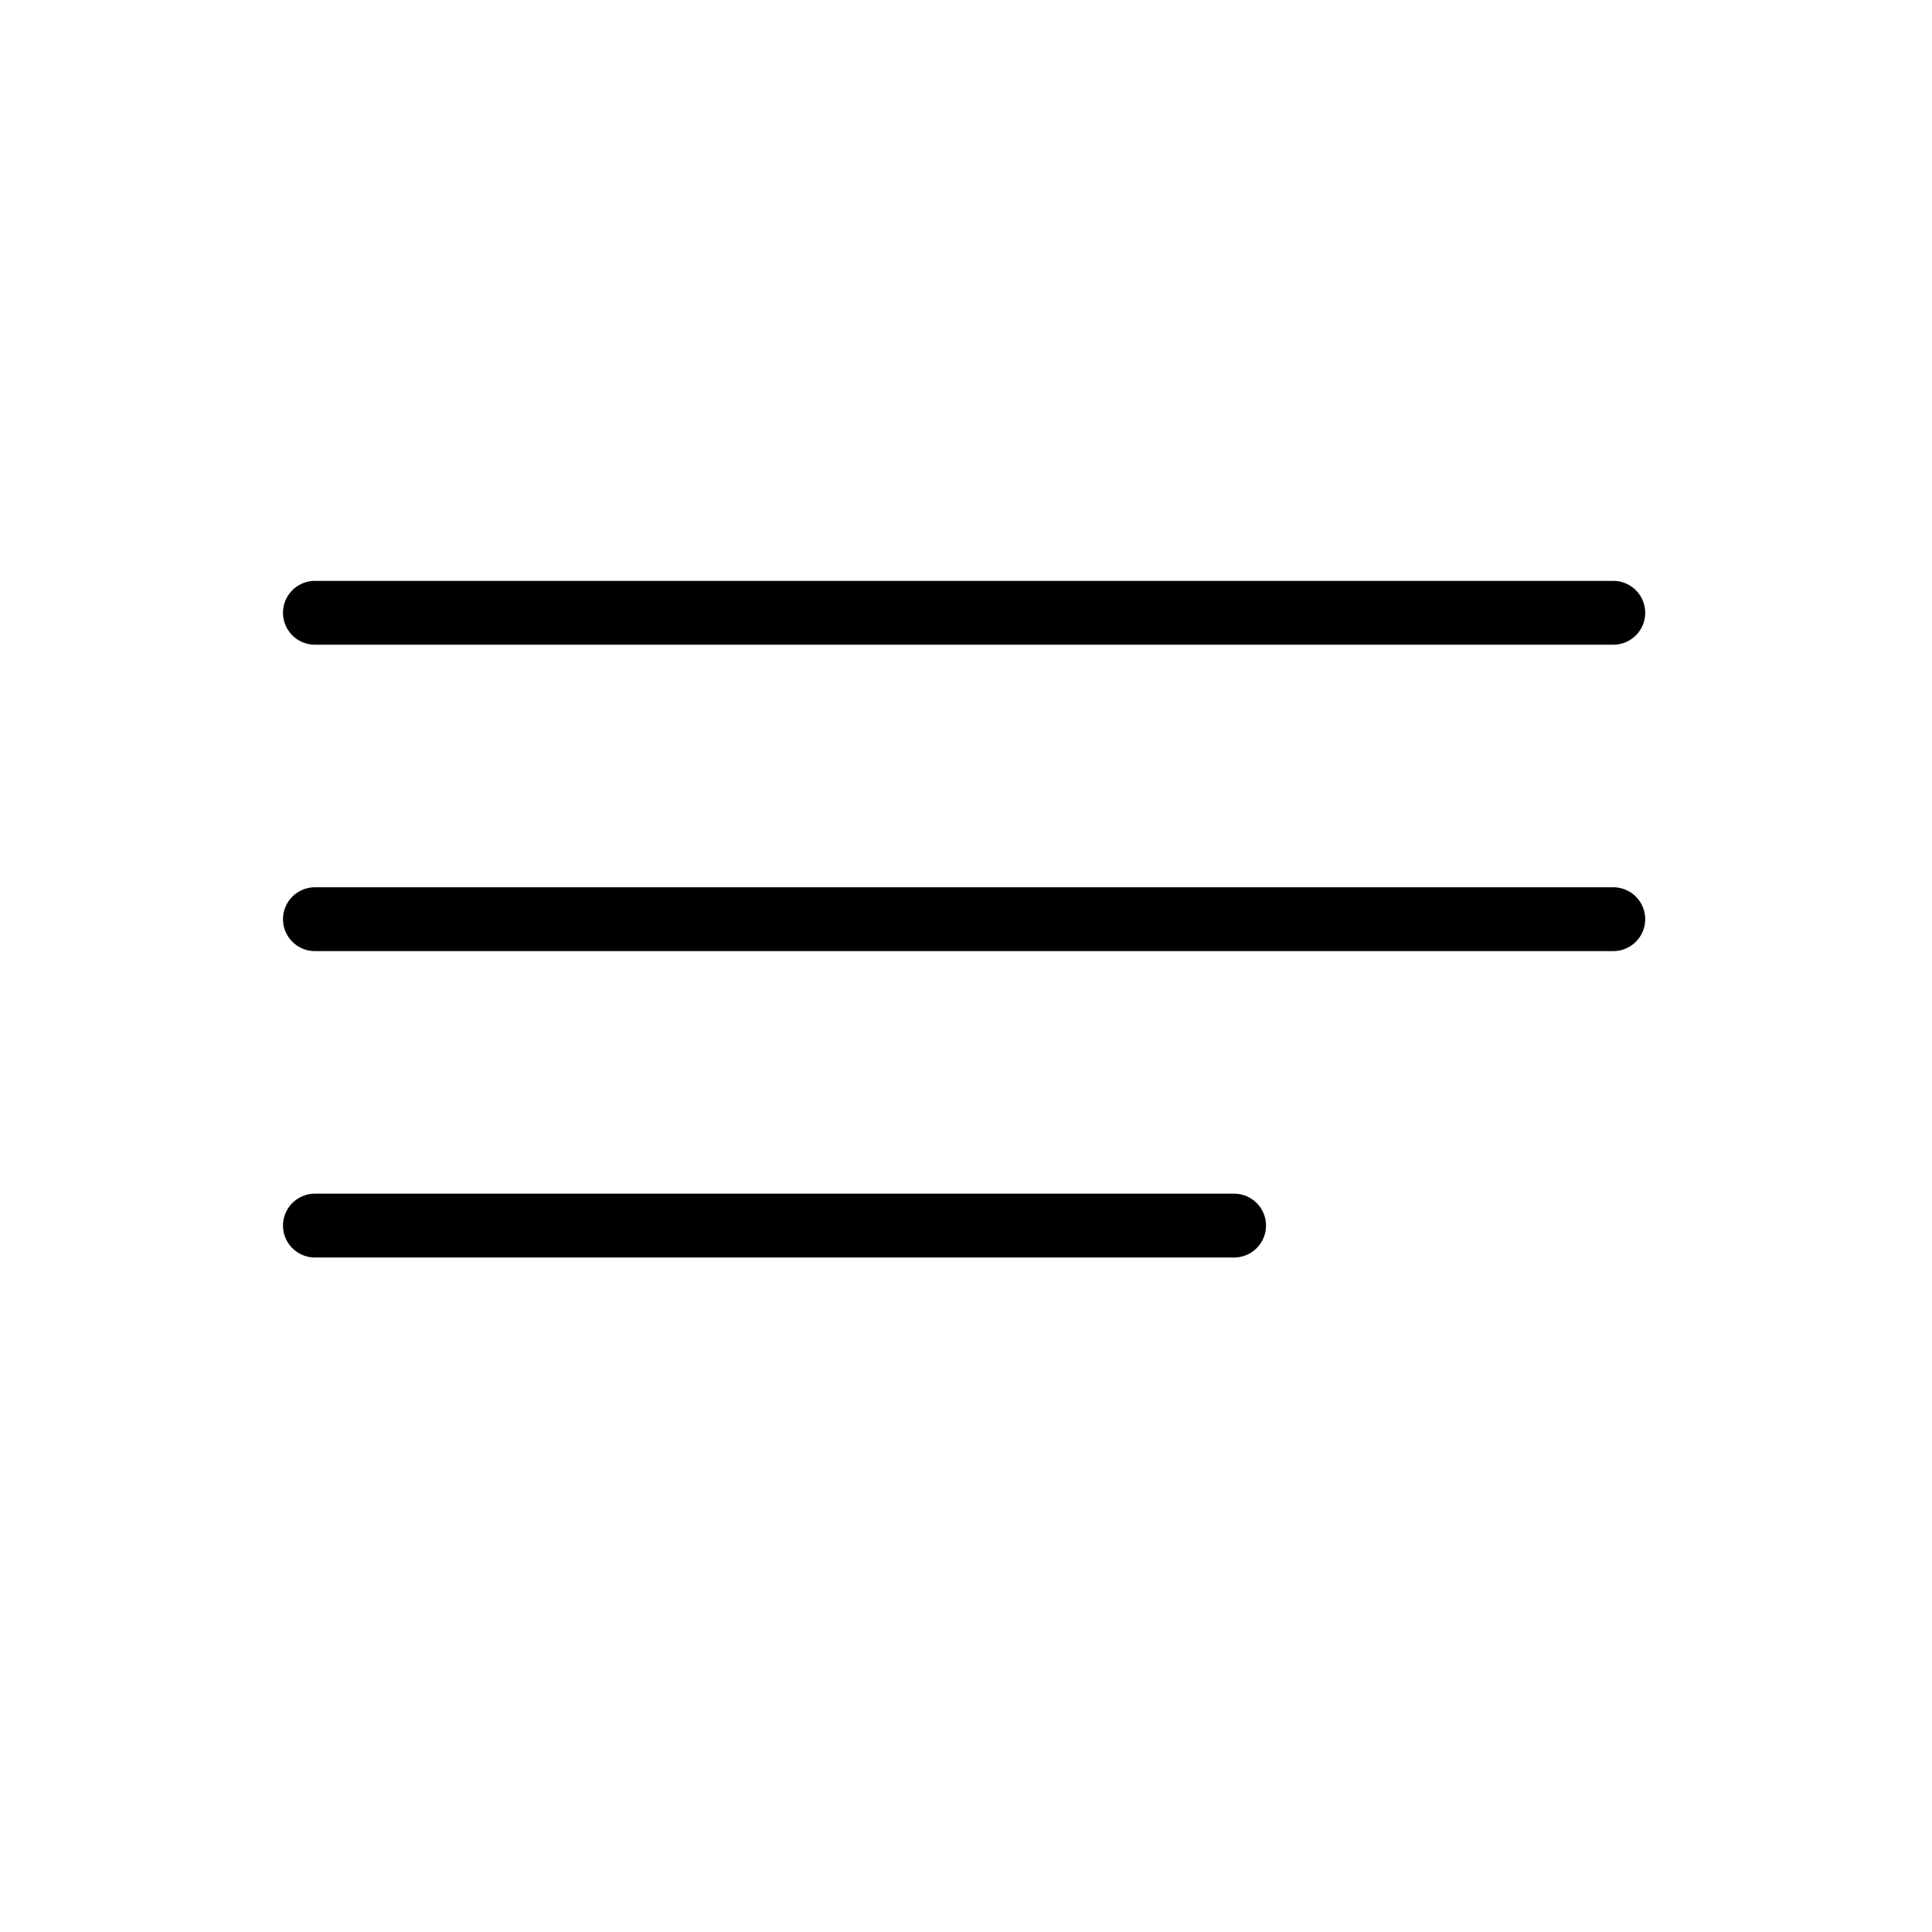 <svg width="454" height="454" viewBox="0 0 454 454" fill="none" xmlns="http://www.w3.org/2000/svg">
<rect width="454" height="454" fill="white"/>
<path d="M74 144L379.107 144" stroke="black" stroke-width="15" stroke-linecap="round"/>
<path d="M74 216L379.107 216" stroke="black" stroke-width="15" stroke-linecap="round"/>
<path d="M74 288H290" stroke="black" stroke-width="15" stroke-linecap="round"/>
</svg>
